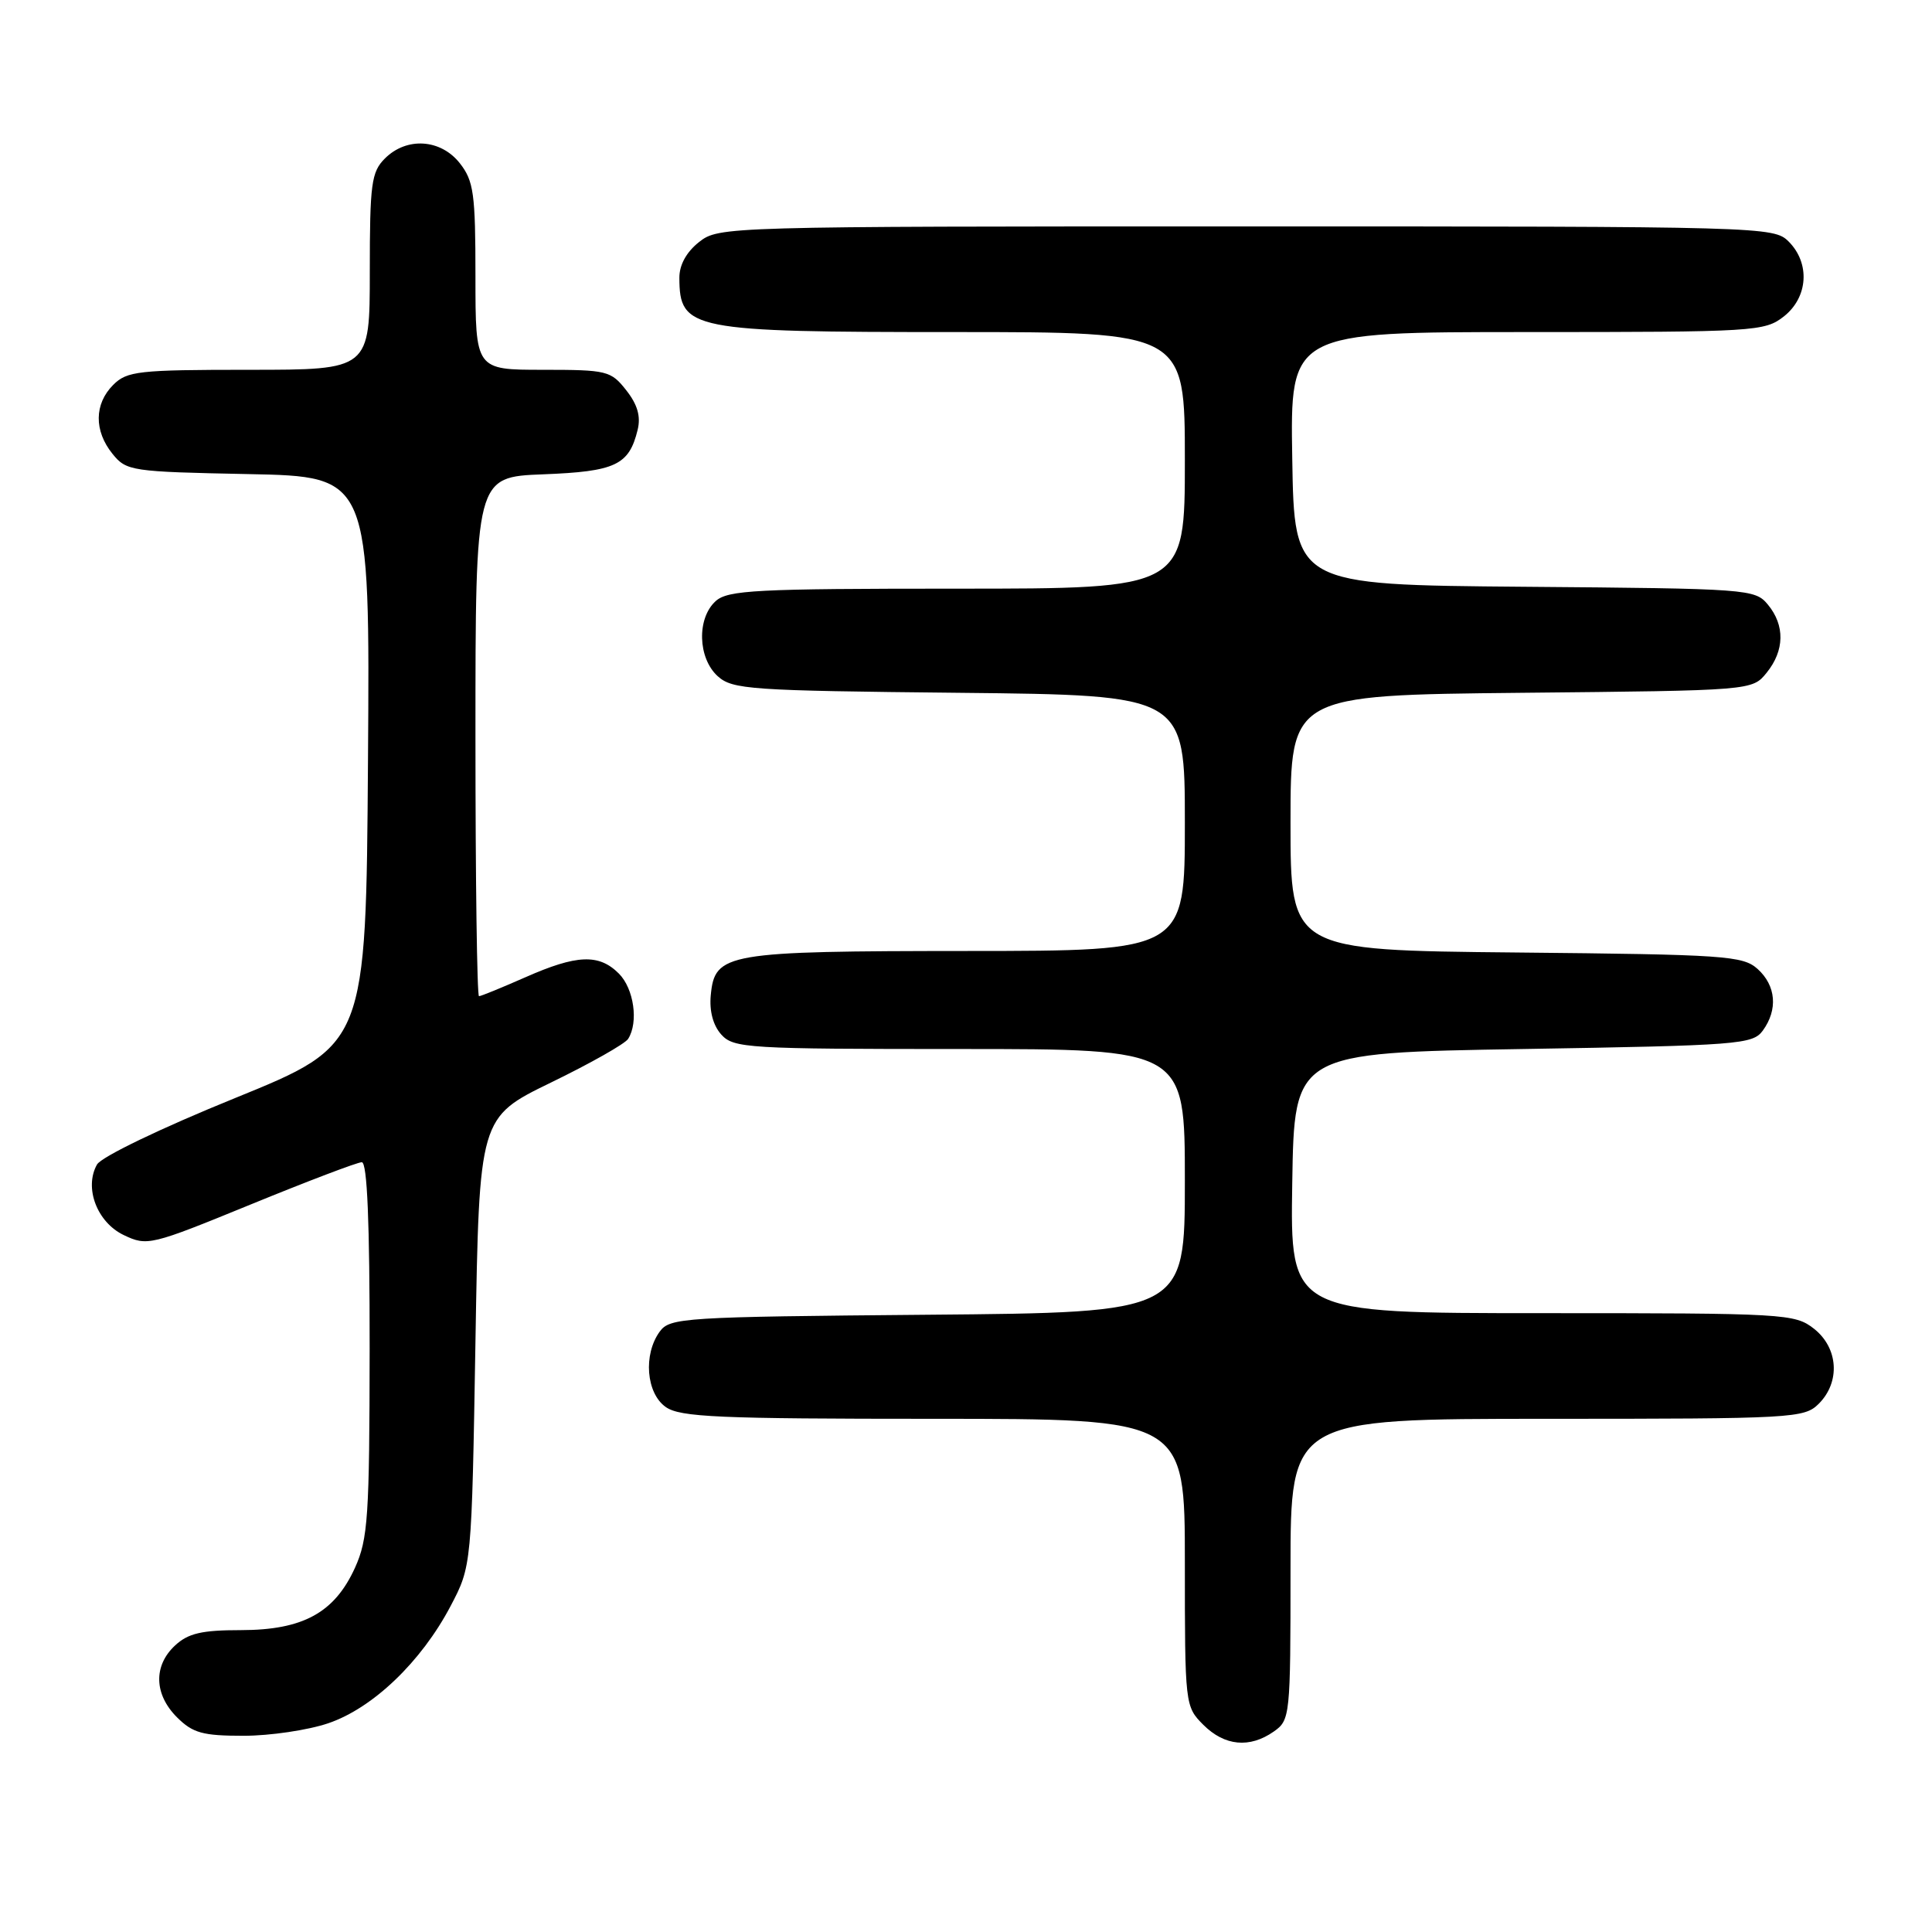 <?xml version="1.0" encoding="UTF-8" standalone="no"?>
<!DOCTYPE svg PUBLIC "-//W3C//DTD SVG 1.1//EN" "http://www.w3.org/Graphics/SVG/1.1/DTD/svg11.dtd" >
<svg xmlns="http://www.w3.org/2000/svg" xmlns:xlink="http://www.w3.org/1999/xlink" version="1.1" viewBox="0 0 256 256">
 <g >
 <path fill="currentColor"
d=" M 168.78 229.44 C 170.95 227.92 171.00 227.42 171.00 207.94 C 171.00 188.00 171.00 188.00 205.00 188.00 C 237.67 188.00 239.08 187.92 241.00 186.00 C 243.88 183.12 243.59 178.61 240.37 176.07 C 237.82 174.07 236.61 174.00 204.34 174.00 C 170.95 174.00 170.95 174.00 171.23 156.75 C 171.50 139.50 171.50 139.50 201.83 139.00 C 230.39 138.53 232.25 138.39 233.58 136.56 C 235.60 133.79 235.34 130.61 232.90 128.40 C 230.94 126.64 228.66 126.48 200.90 126.21 C 171.00 125.92 171.00 125.92 171.00 109.01 C 171.00 92.11 171.00 92.11 201.59 91.80 C 232.18 91.50 232.18 91.50 234.09 89.14 C 236.47 86.20 236.53 82.86 234.25 80.11 C 232.55 78.05 231.68 77.99 202.00 77.75 C 171.50 77.50 171.50 77.50 171.23 60.75 C 170.95 44.00 170.95 44.00 202.34 44.00 C 232.58 44.00 233.83 43.92 236.37 41.93 C 239.59 39.39 239.88 34.88 237.00 32.00 C 235.04 30.04 233.67 30.00 165.13 30.00 C 95.97 30.00 95.24 30.02 92.63 32.07 C 90.95 33.40 90.01 35.11 90.02 36.82 C 90.05 43.71 91.51 44.00 126.43 44.00 C 157.00 44.00 157.00 44.00 157.00 61.00 C 157.00 78.00 157.00 78.00 126.83 78.00 C 100.16 78.00 96.45 78.19 94.83 79.65 C 92.31 81.93 92.46 87.20 95.10 89.60 C 97.06 91.36 99.35 91.52 127.10 91.80 C 157.00 92.11 157.00 92.11 157.00 109.05 C 157.00 126.00 157.00 126.00 128.25 126.01 C 96.13 126.03 94.72 126.27 94.18 131.87 C 93.98 133.98 94.49 135.88 95.58 137.09 C 97.21 138.89 99.07 139.00 127.15 139.00 C 157.00 139.00 157.00 139.00 157.00 156.46 C 157.00 173.92 157.00 173.92 122.92 174.21 C 90.51 174.49 88.77 174.60 87.42 176.44 C 85.21 179.47 85.62 184.62 88.22 186.44 C 90.13 187.78 95.22 188.00 123.72 188.00 C 157.00 188.00 157.00 188.00 157.00 207.05 C 157.00 225.93 157.02 226.11 159.45 228.55 C 162.27 231.36 165.58 231.68 168.78 229.44 Z  M 43.50 228.34 C 49.41 226.33 55.81 220.20 59.69 212.84 C 62.50 207.50 62.50 207.50 63.00 177.78 C 63.50 148.07 63.50 148.07 72.99 143.45 C 78.22 140.91 82.82 138.31 83.23 137.66 C 84.63 135.46 84.00 131.00 82.00 129.00 C 79.36 126.36 76.43 126.48 69.60 129.50 C 66.49 130.87 63.73 132.00 63.47 132.00 C 63.21 132.00 63.00 116.52 63.00 97.60 C 63.00 63.20 63.00 63.20 71.97 62.85 C 81.56 62.48 83.35 61.63 84.49 56.96 C 84.93 55.18 84.47 53.60 82.98 51.71 C 80.95 49.13 80.44 49.00 71.93 49.00 C 63.00 49.00 63.00 49.00 63.00 36.63 C 63.00 25.64 62.77 23.98 60.93 21.63 C 58.39 18.41 53.88 18.12 51.00 21.00 C 49.21 22.79 49.00 24.33 49.00 36.00 C 49.00 49.00 49.00 49.00 33.00 49.00 C 18.33 49.00 16.83 49.17 15.00 51.00 C 12.48 53.52 12.44 57.09 14.91 60.14 C 16.75 62.42 17.39 62.51 32.92 62.82 C 49.02 63.14 49.02 63.14 48.76 100.79 C 48.50 138.44 48.50 138.44 31.17 145.49 C 21.29 149.50 13.41 153.30 12.85 154.31 C 11.12 157.39 12.86 161.96 16.39 163.65 C 19.51 165.14 19.95 165.03 33.24 159.59 C 40.74 156.52 47.36 154.00 47.94 154.00 C 48.66 154.00 48.99 161.97 48.98 178.75 C 48.96 200.99 48.76 203.93 47.04 207.73 C 44.33 213.70 40.14 215.99 31.94 216.00 C 26.72 216.00 24.93 216.42 23.19 218.04 C 20.31 220.72 20.41 224.51 23.45 227.55 C 25.55 229.64 26.85 230.00 32.28 230.00 C 35.78 230.00 40.83 229.25 43.50 228.34 Z "/>
</g>
</svg>